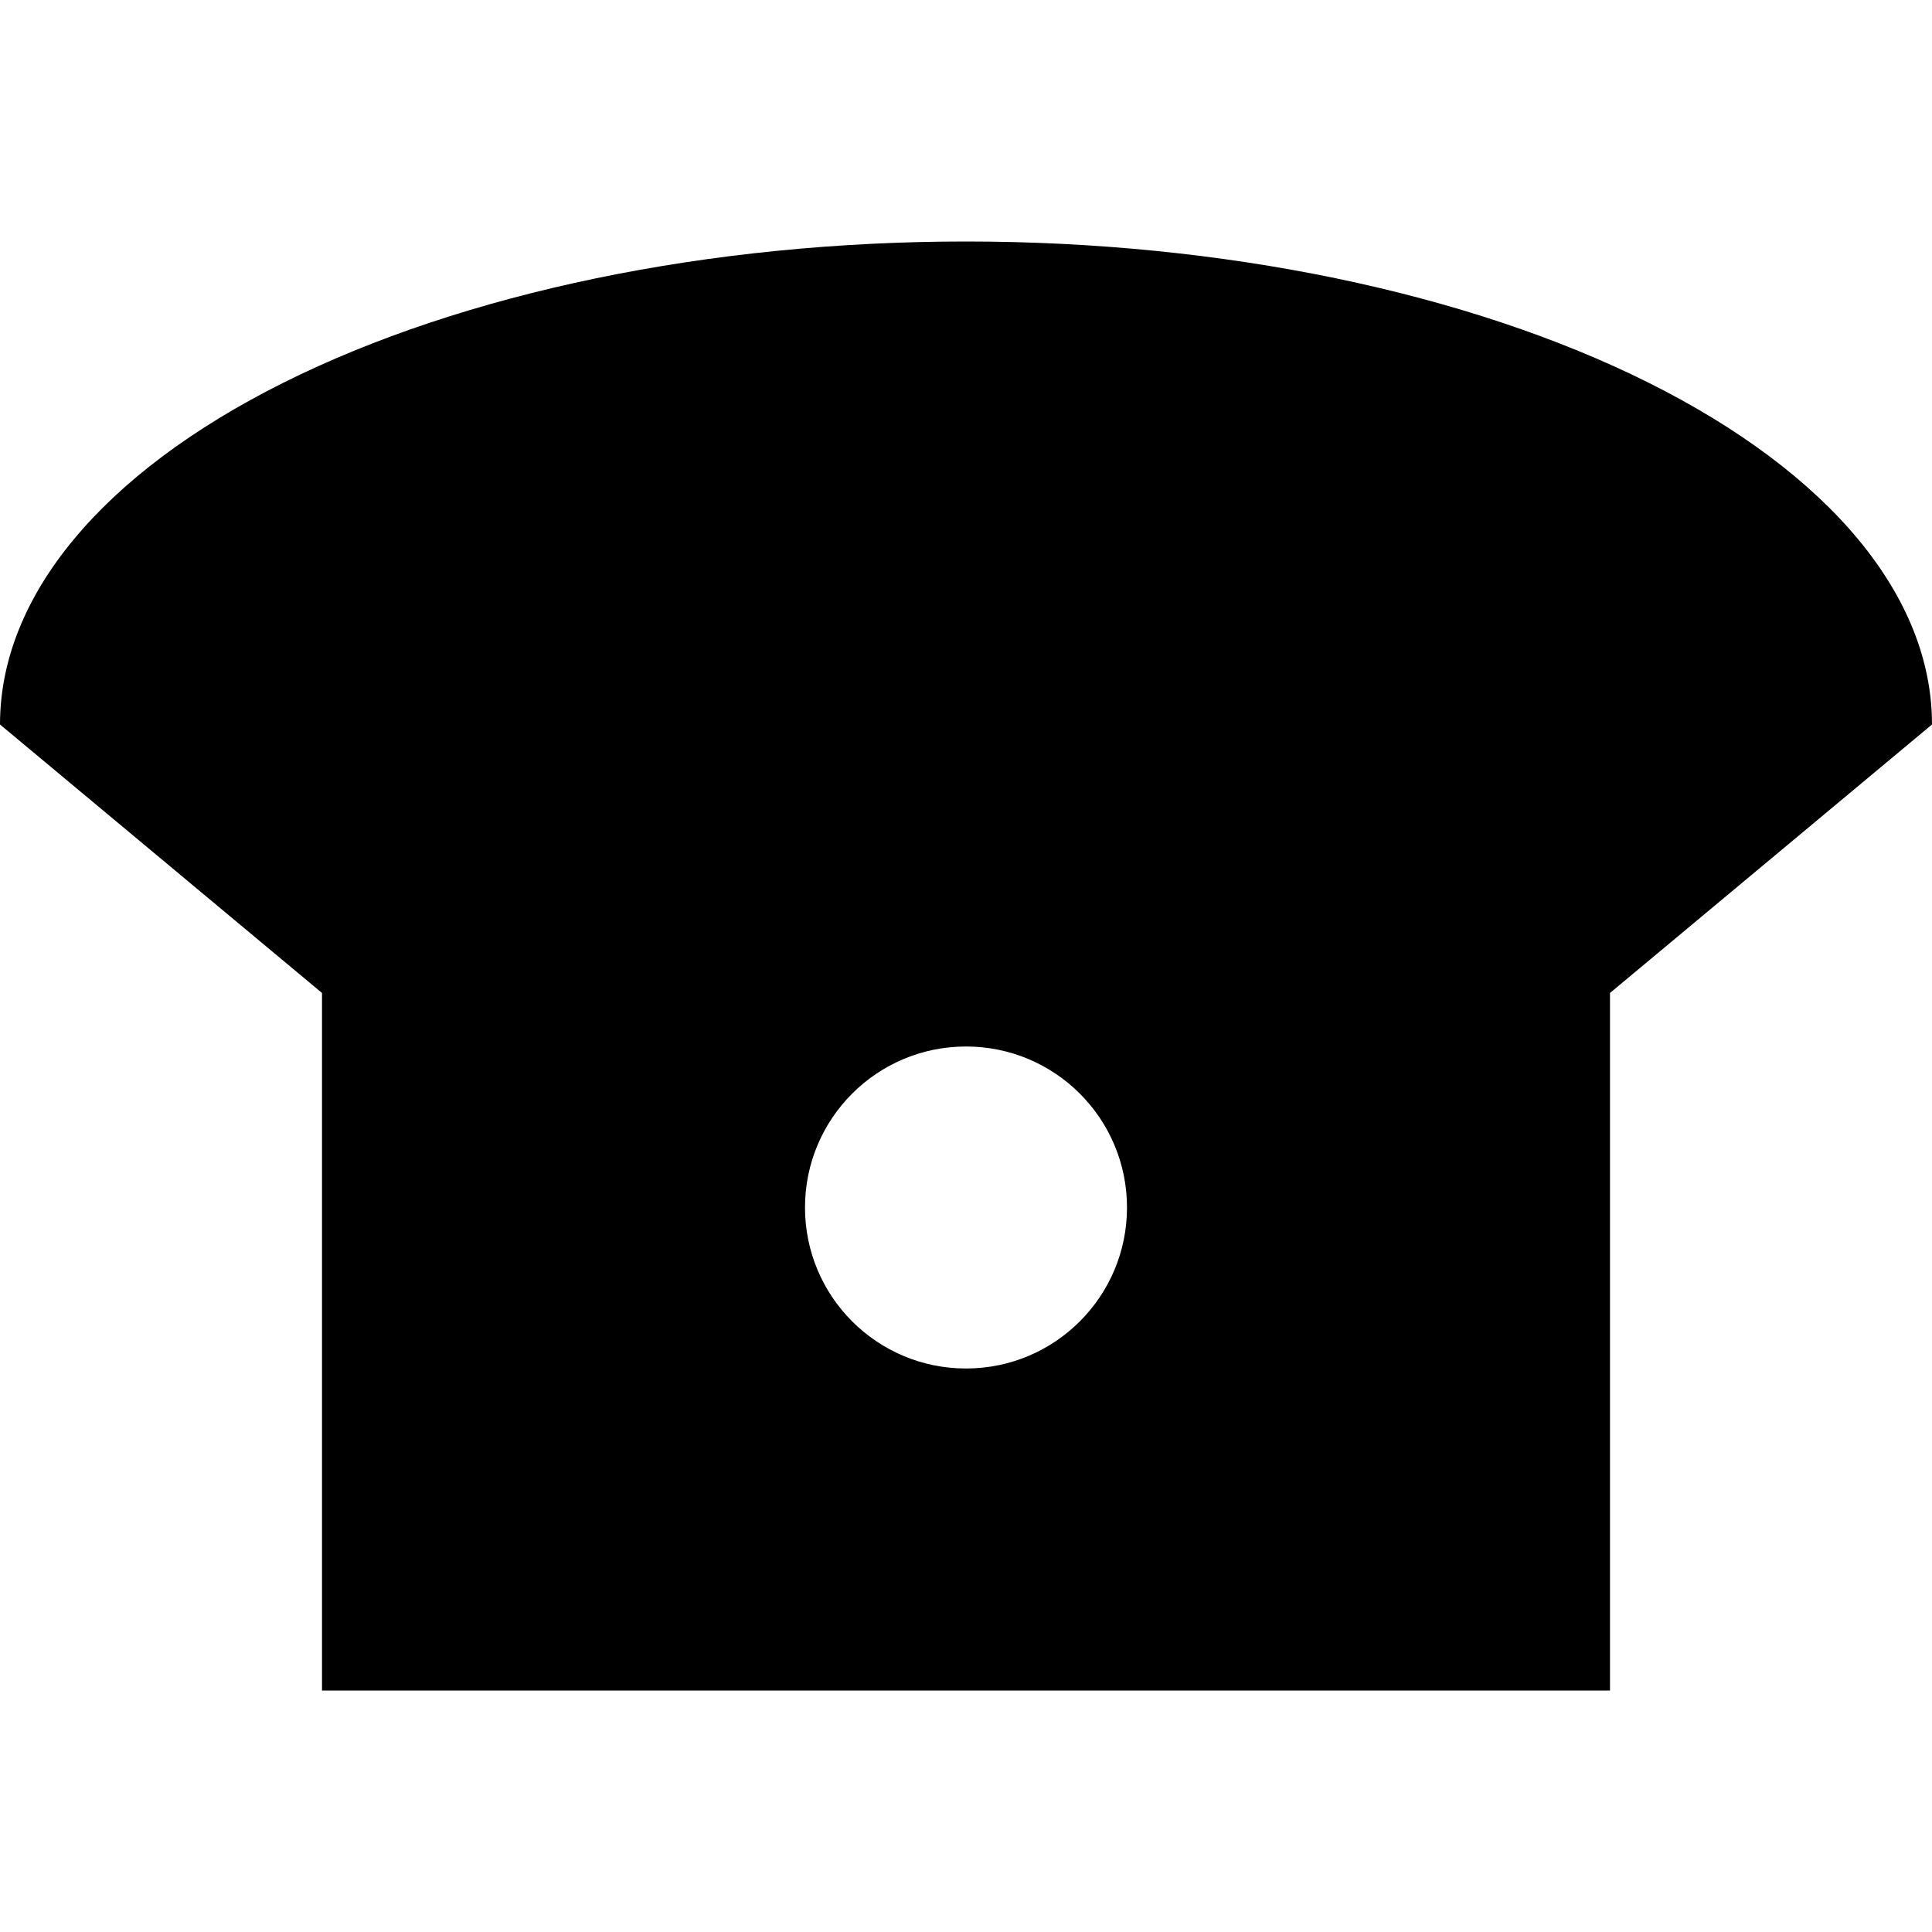 <svg xmlns="http://www.w3.org/2000/svg" width="24" height="24" viewBox="0 0 24 24" fill="none"><rect width="24" height="24" fill="none"/>
<path fill-rule="evenodd" clip-rule="evenodd" d="M3.515 4.757C1.264 5.883 0 7.409 0 9L4 12.335L4 21H20V12.335L24 9C24 7.409 22.736 5.883 20.485 4.757C18.235 3.632 15.183 3 12 3C8.817 3 5.765 3.632 3.515 4.757ZM12 17C13.105 17 14 16.105 14 15C14 13.895 13.105 13 12 13C10.895 13 10 13.895 10 15C10 16.105 10.895 17 12 17Z" fill="#000000"/>
</svg>
